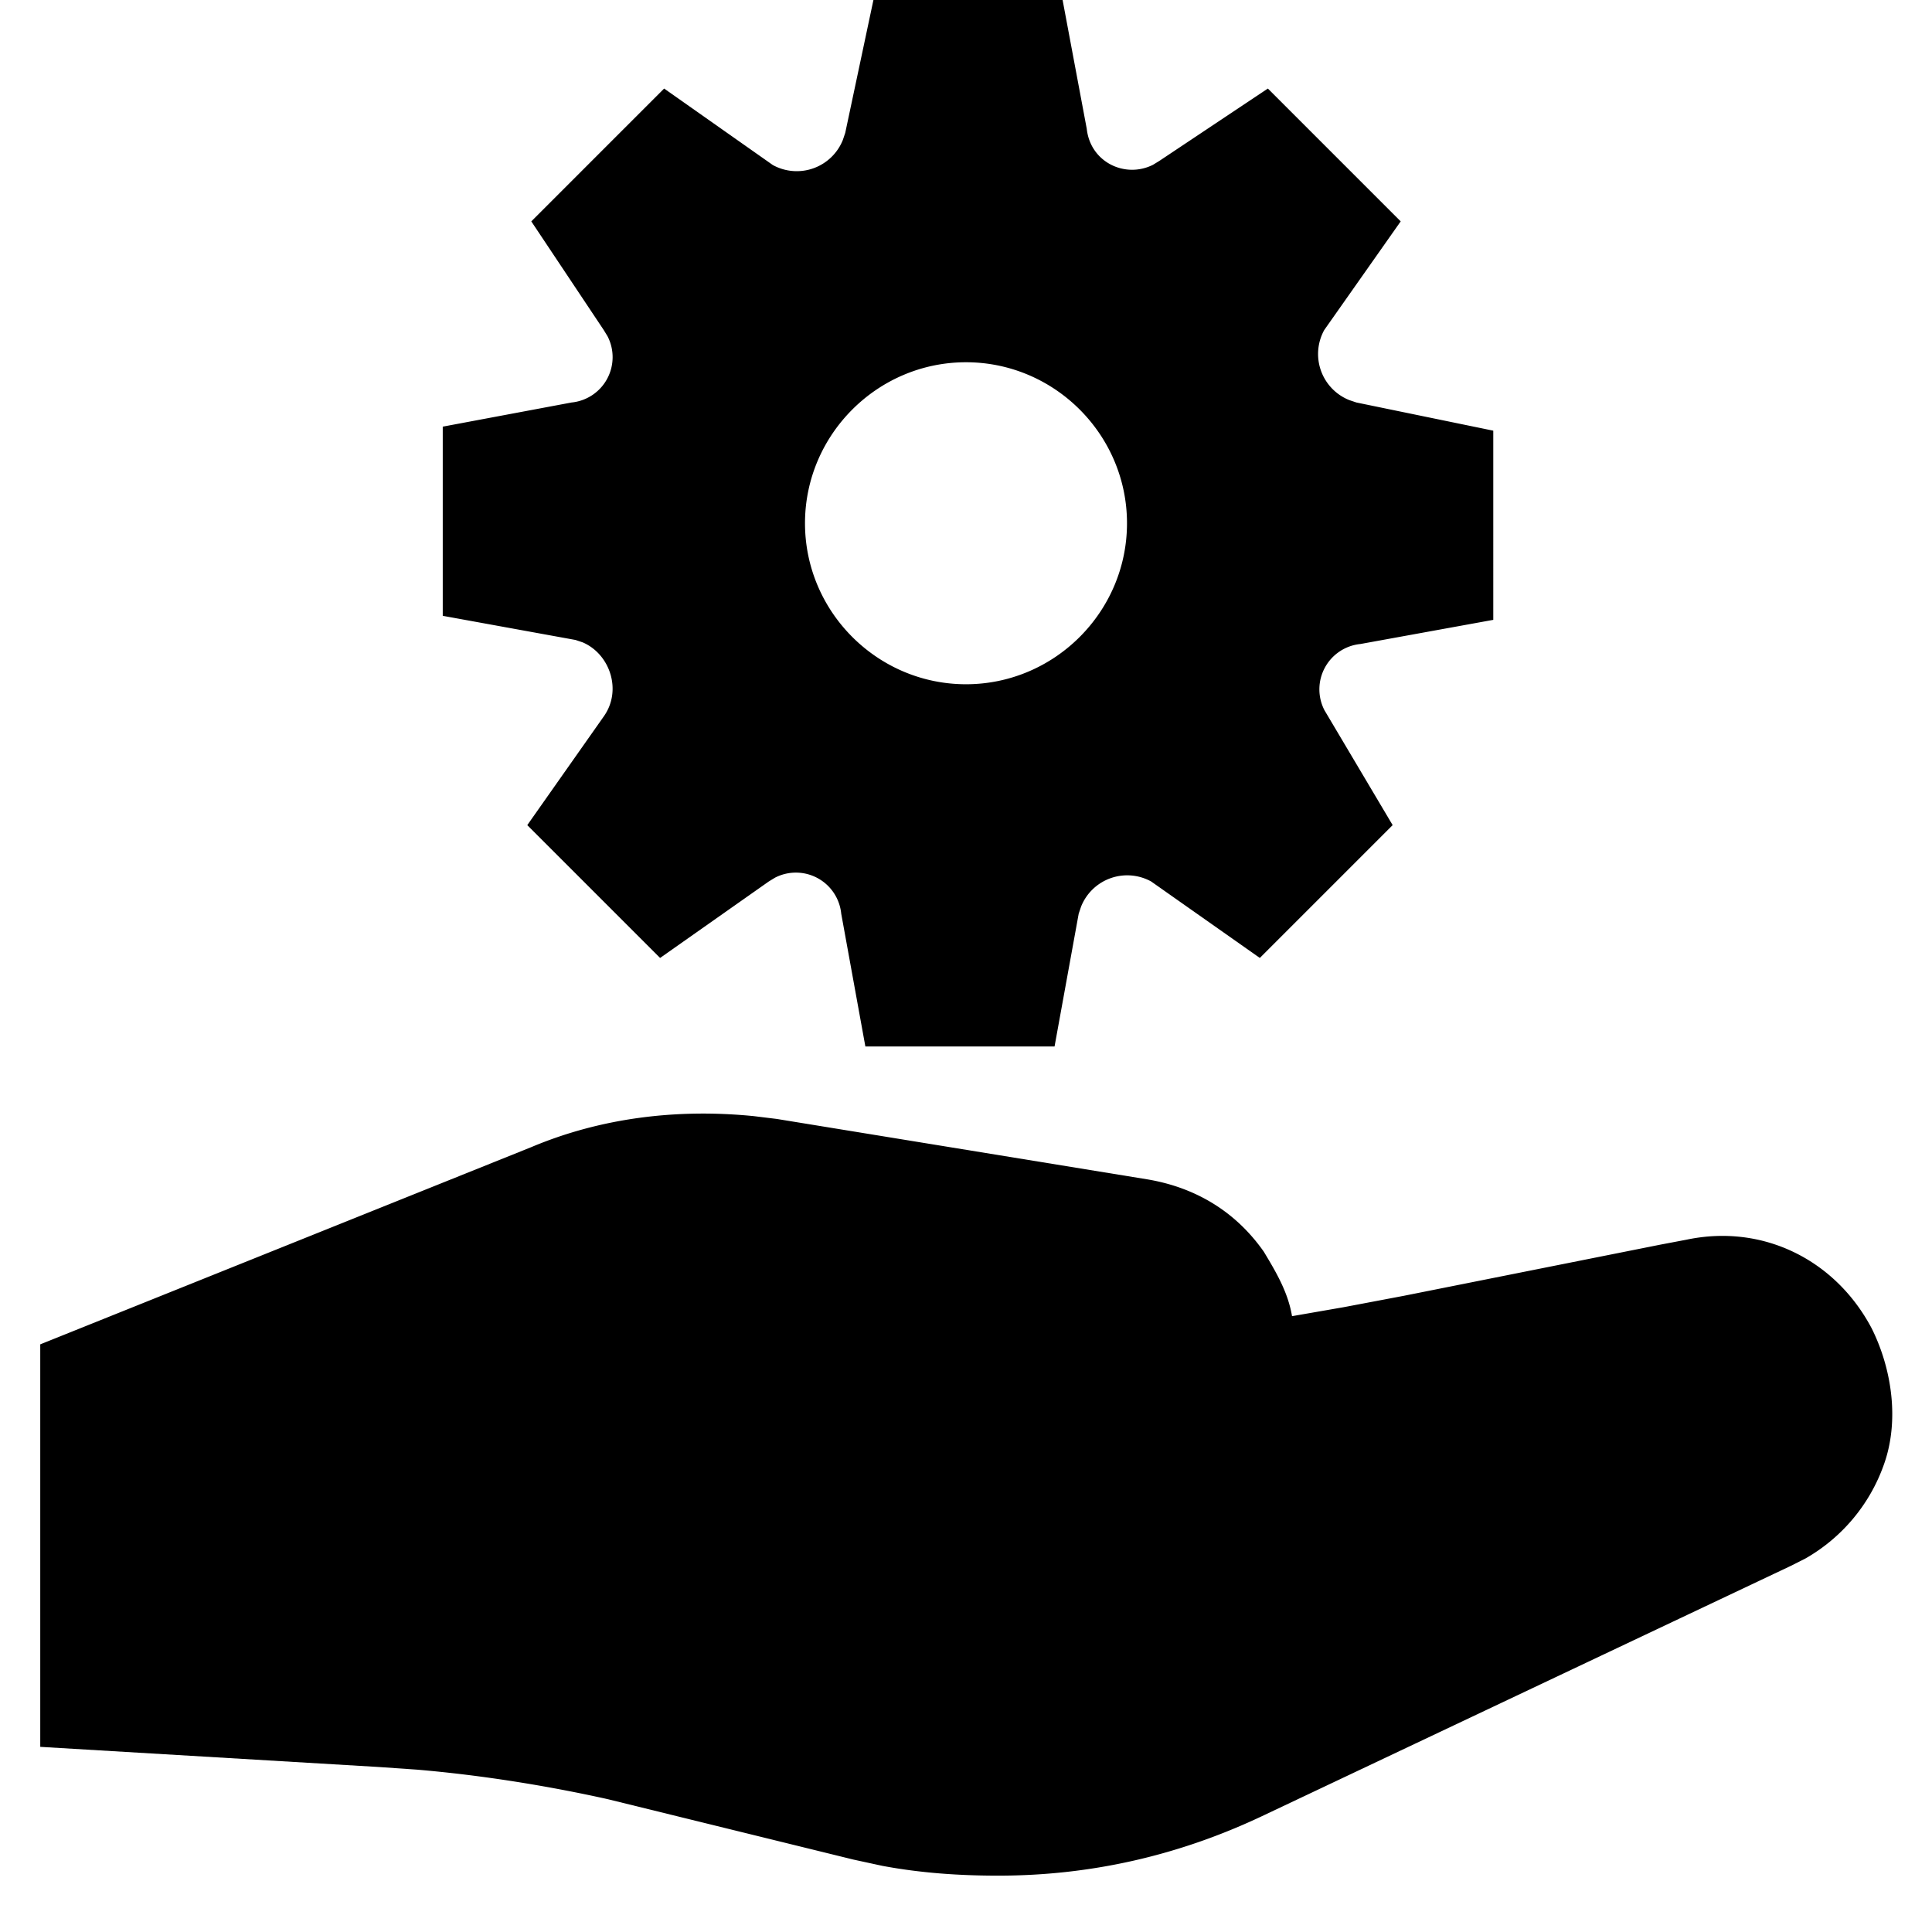 <svg width="24" height="24" xmlns="http://www.w3.org/2000/svg"><path d="M6.6 14.25c.864-.364 1.81-.48 2.764-.385l.286.035 4.6.75c.6.1 1.1.4 1.45.9.15.25.3.5.35.8l.644-.112.75-.142 3.179-.634.327-.062c.95-.2 1.85.25 2.3 1.1.25.5.35 1.15.15 1.7a2.176 2.176 0 01-.972 1.16l-.178.09-6.55 3.1c-1.05.5-2.15.75-3.3.75-.48 0-.96-.032-1.44-.122l-.36-.078-3.05-.75c-.75-.167-1.57-.299-2.372-.367L4.7 21.95.5 21.7v-5l6.1-2.45zM10.85 0h2.35l.3 1.6c.046.418.48.62.823.447L14.4 2l1.35-.9 1.65 1.65-.95 1.35a.617.617 0 00.311.87l.089.03 1.7.35V7.7L16.9 8a.566.566 0 00-.447.823l.847 1.427-1.65 1.65-1.35-.95a.617.617 0 00-.87.311l-.03.089-.3 1.65h-2.35l-.3-1.65a.566.566 0 00-.823-.447l-.077.047-1.35.95-1.65-1.65.95-1.35c.23-.323.078-.774-.261-.92l-.089-.03-1.65-.3V5.3L7.1 5a.566.566 0 00.447-.823L7.5 4.1l-.9-1.35L8.25 1.1l1.35.95a.617.617 0 00.87-.311l.03-.089.35-1.65zM12 4.5c-1.1 0-2 .9-2 2s.9 2 2 2 2-.9 2-2-.9-2-2-2z" fill="#000" fill-rule="evenodd"/></svg>